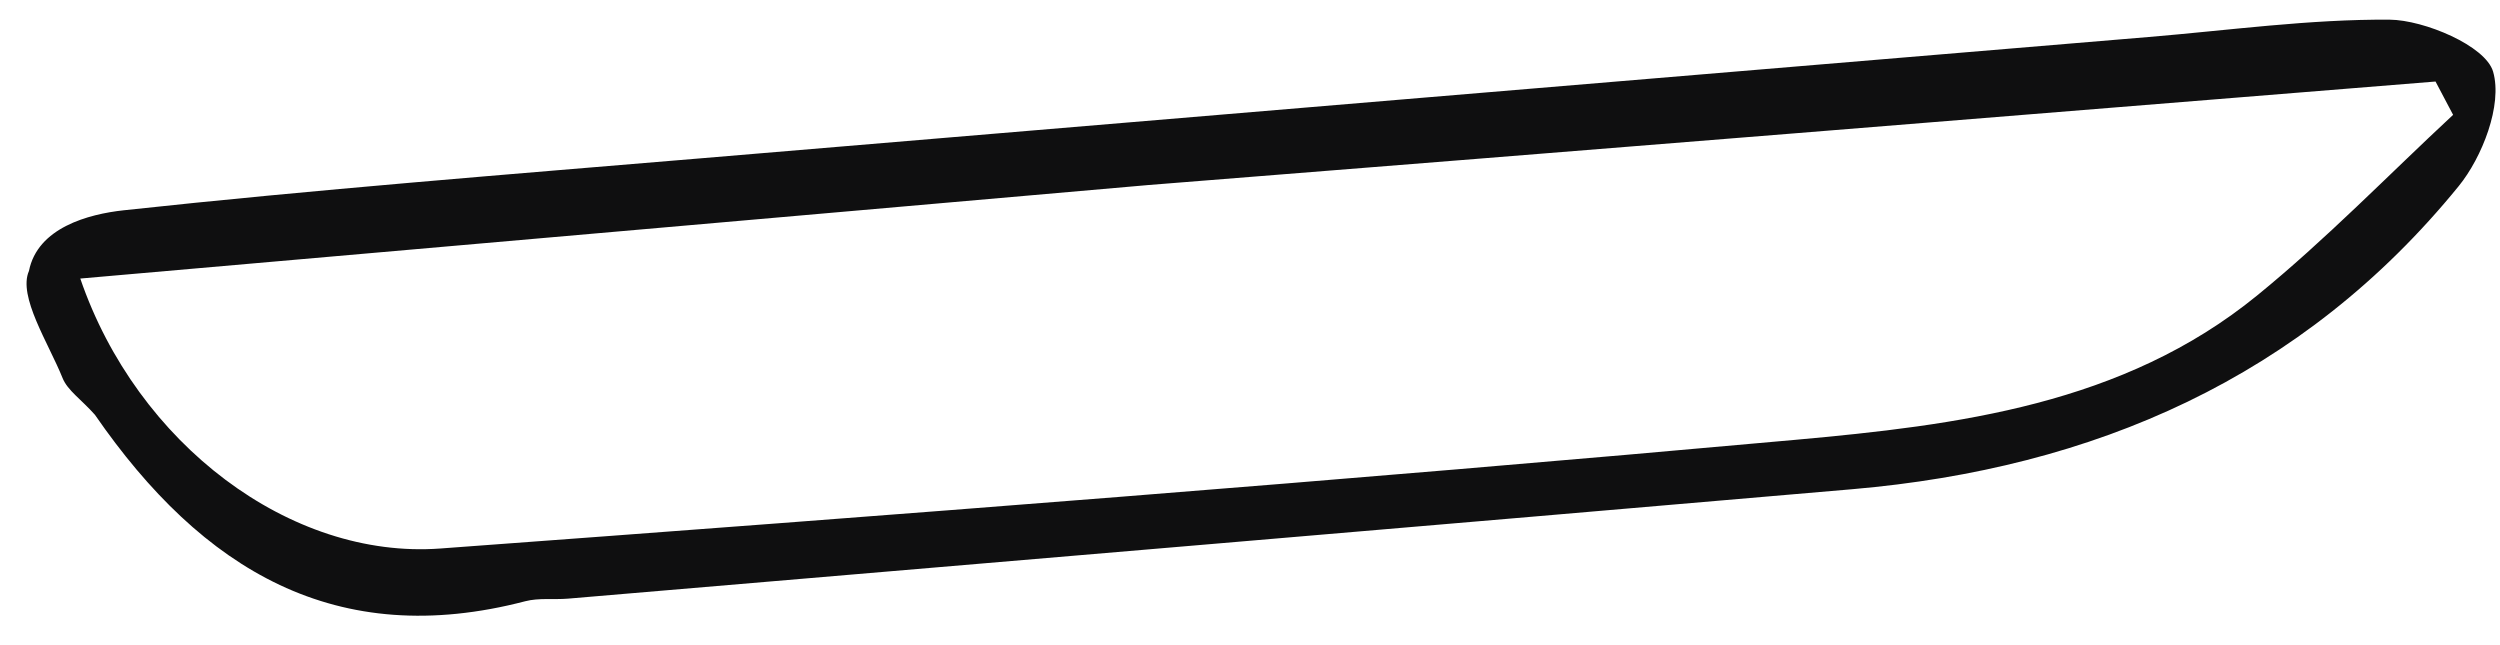 <svg width="62" height="16" viewBox="0 0 62 16" fill="none" xmlns="http://www.w3.org/2000/svg">
<path d="M2.355 10.288C2.017 9.906 1.675 9.684 1.551 9.374C1.205 8.513 0.44 7.349 0.718 6.72C0.931 5.645 2.196 5.31 3.068 5.215C7.803 4.702 12.641 4.324 17.384 3.926C29.355 2.923 41.312 1.915 53.282 0.918C55.265 0.753 57.282 0.473 59.265 0.488C60.115 0.495 61.641 1.133 61.829 1.777C62.068 2.606 61.555 3.905 60.974 4.618C57.107 9.369 51.927 11.615 45.94 12.132C35.325 13.049 24.705 13.944 14.09 14.846C13.735 14.876 13.363 14.823 13.025 14.911C8.35 16.131 5.025 14.156 2.355 10.288ZM28.478 4.589C19.679 5.359 10.88 6.13 1.991 6.908C3.397 11.009 7.201 13.877 10.919 13.603C22.124 12.778 33.329 11.92 44.521 10.908C48.547 10.544 52.654 10.036 55.974 7.33C57.679 5.942 59.222 4.349 60.837 2.848C60.692 2.573 60.547 2.298 60.401 2.022C49.893 2.873 39.389 3.723 28.478 4.589Z" fill="#0F0F10"/>
</svg>
